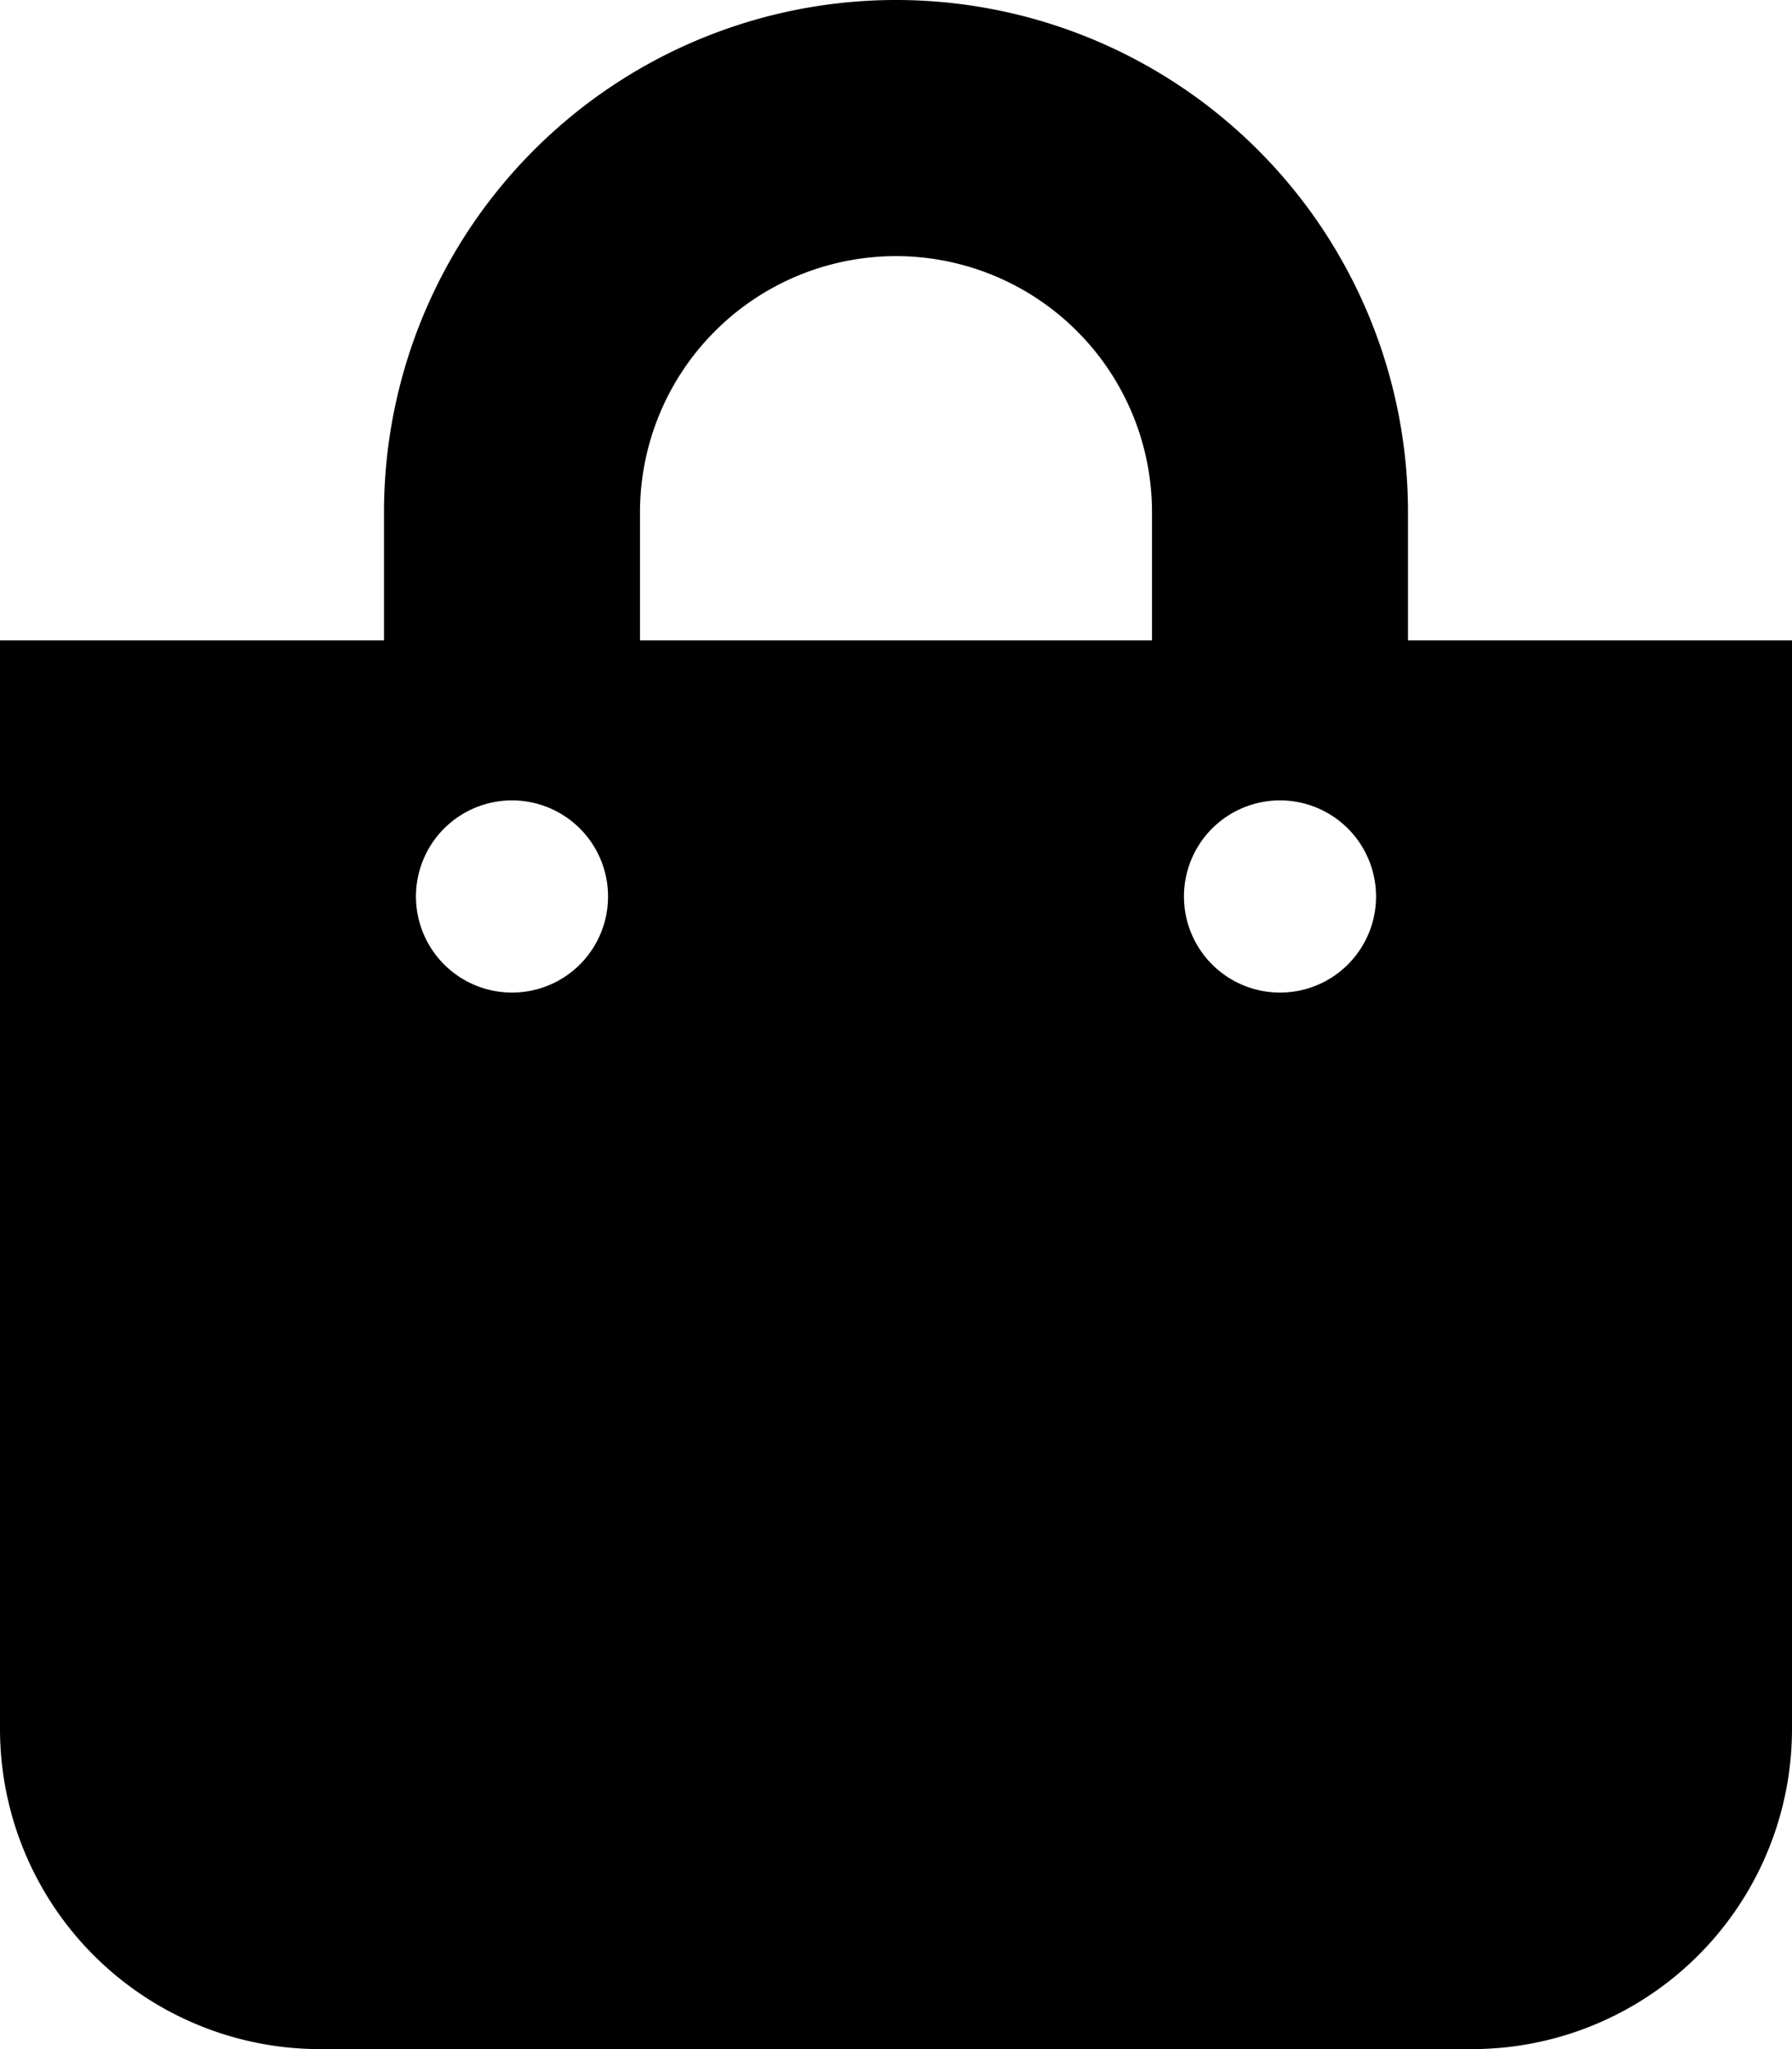 <svg xmlns="http://www.w3.org/2000/svg" width="24.5" height="28" viewBox="0 0 24.5 28"><path class="a" d="M19.25,8.75V7a7,7,0,0,0-14,0V8.75H0V23.625A4.375,4.375,0,0,0,4.375,28h15.75A4.375,4.375,0,0,0,24.5,23.625V8.75ZM8.75,7a3.5,3.5,0,0,1,7,0V8.75h-7Zm8.75,6.563a1.313,1.313,0,1,1,1.313-1.312A1.312,1.312,0,0,1,17.5,13.563Zm-10.5,0A1.313,1.313,0,1,1,8.313,12.25,1.312,1.312,0,0,1,7,13.563Z"/></svg>